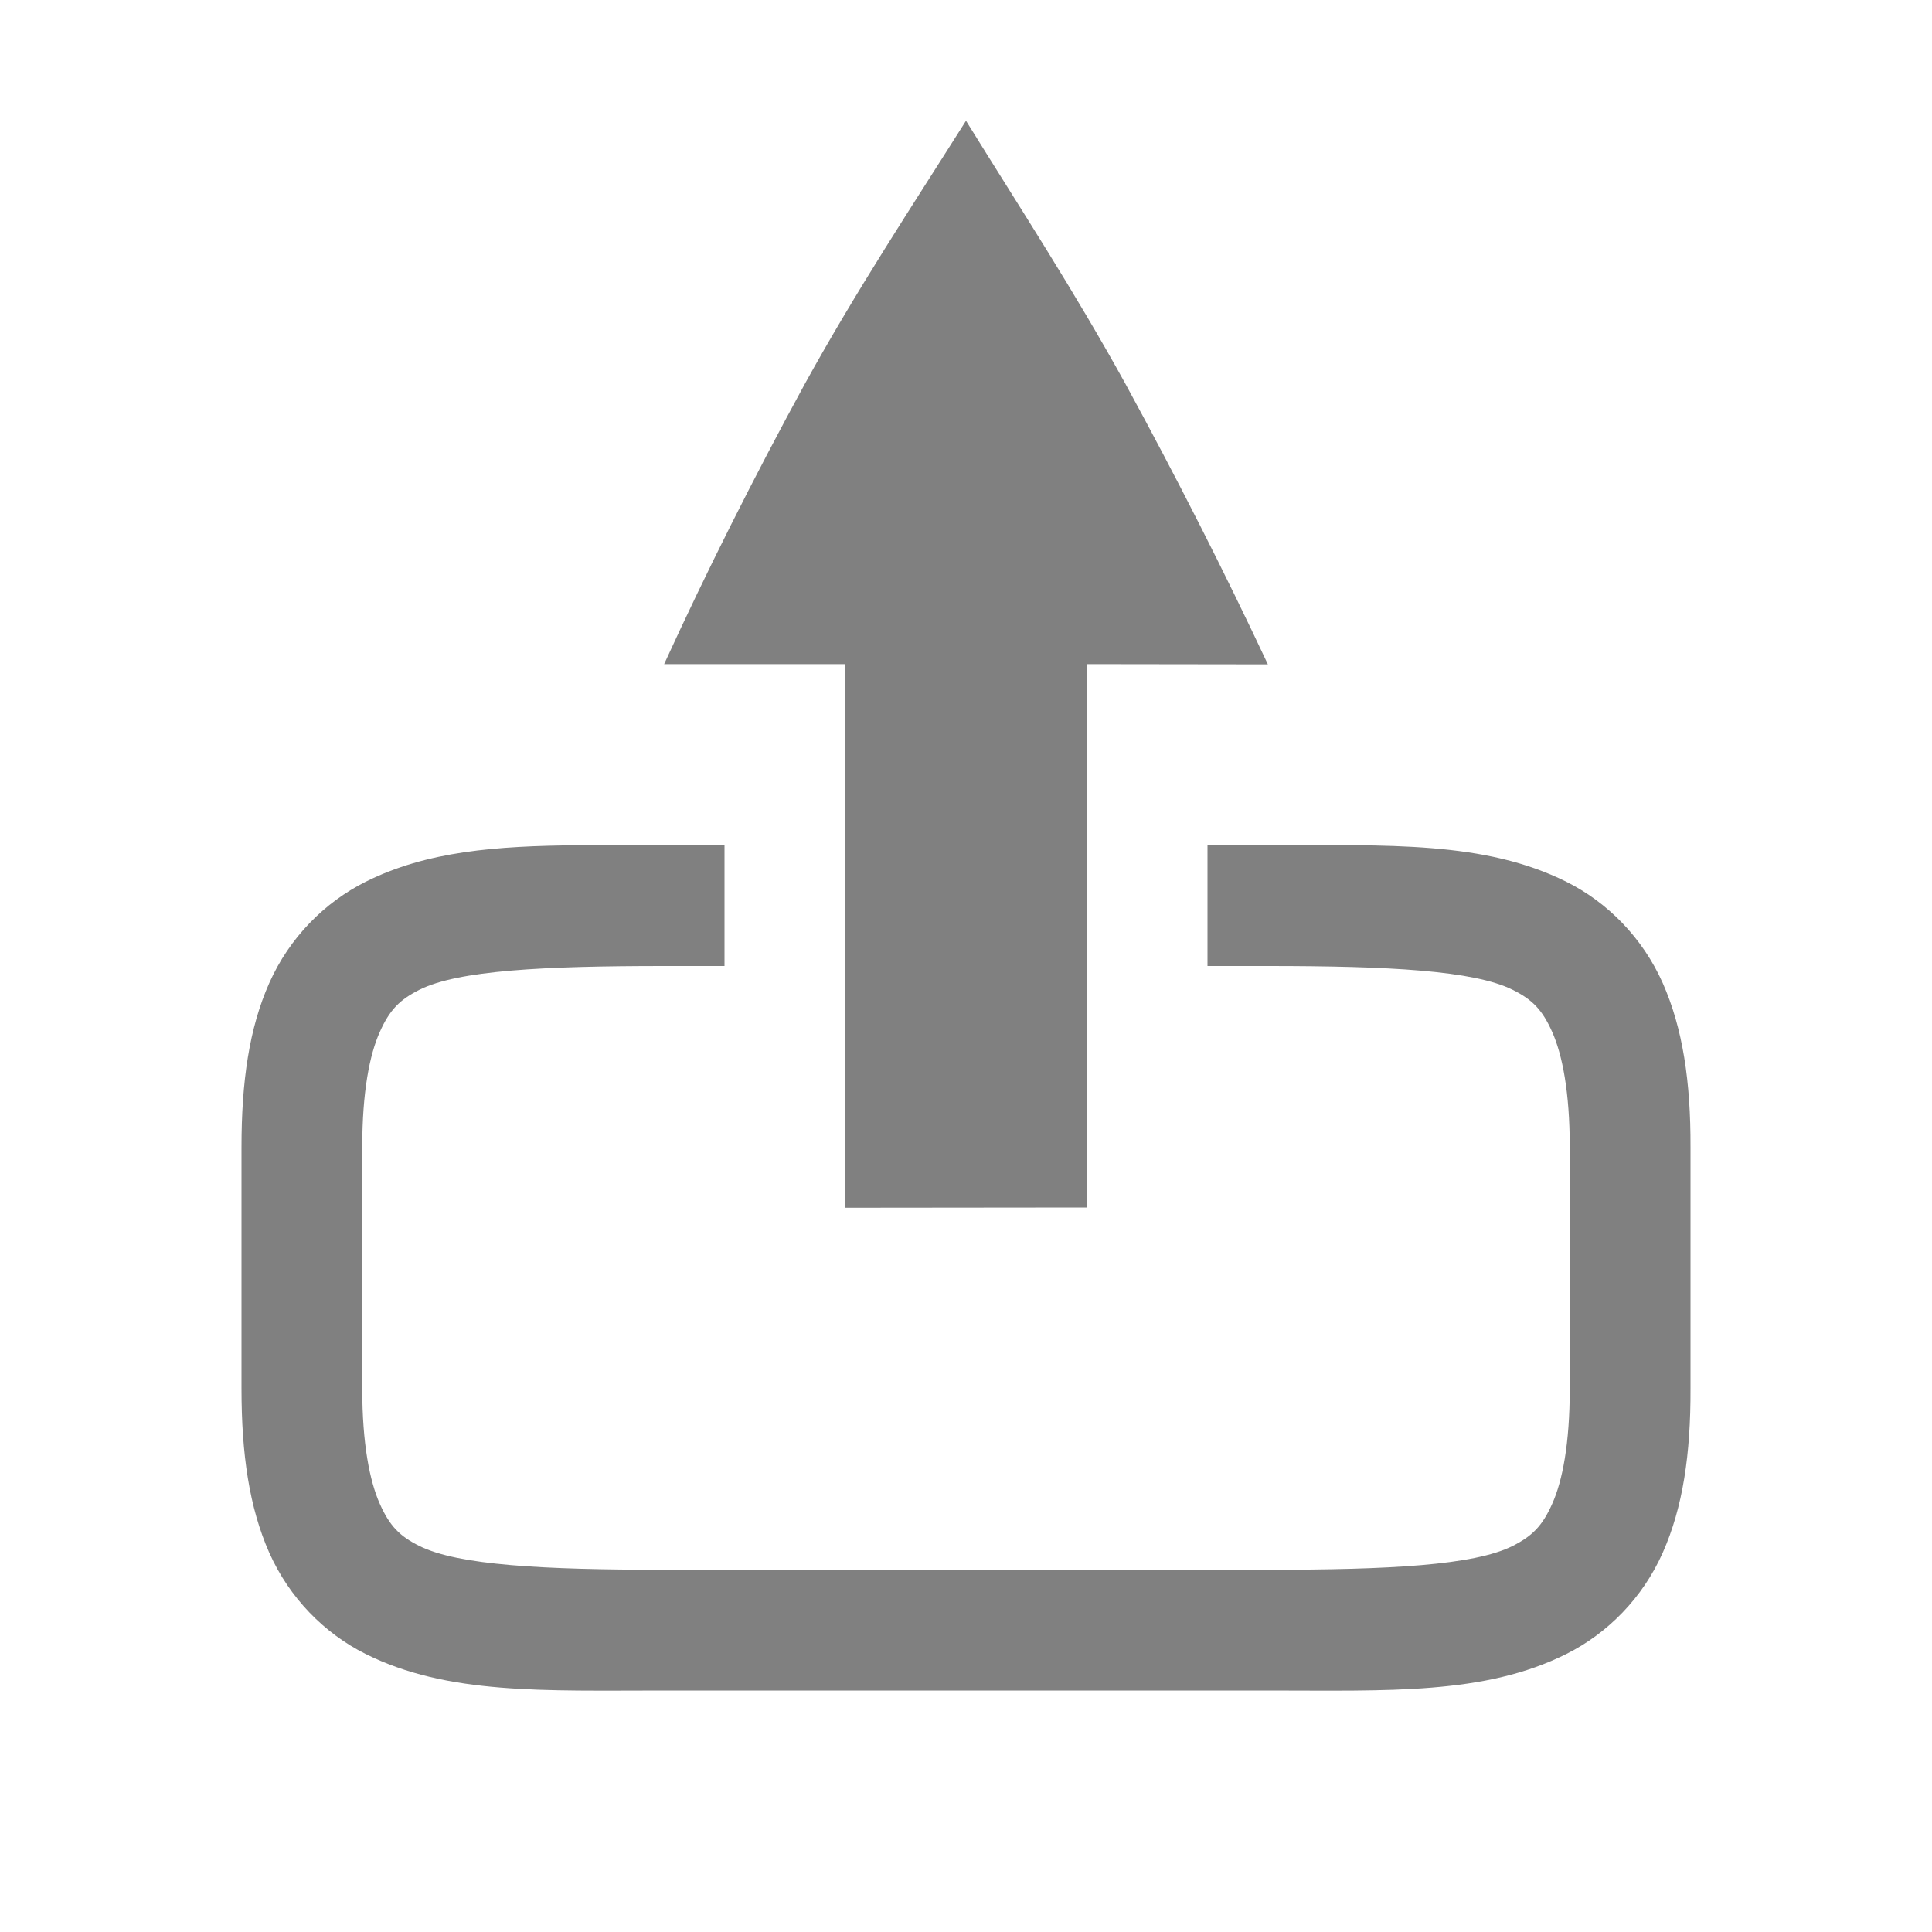 <svg version="1.1" viewBox="0 0 16 16" xmlns="http://www.w3.org/2000/svg" xmlns:osb="http://www.openswatchbook.org/uri/2009/osb">
 <path d="m8 1c-0.458 0.725-0.903 1.397-1.334 2.178-0.43 0.788-0.818 1.562-1.166 2.322h1.5v4.502l2-0.002v-4.5l1.5 0.002c-0.357-0.761-0.75-1.536-1.18-2.324-0.431-0.781-0.871-1.453-1.32-2.178zm-3.213 6c-0.677 0.006-1.251 0.048-1.76 0.303-0.339 0.17-0.63 0.462-0.797 0.838-0.167 0.375-0.23 0.818-0.23 1.359v0.5 1 0.5c0 0.542 0.064 0.984 0.23 1.359 0.167 0.375 0.457 0.668 0.797 0.838 0.679 0.339 1.473 0.303 2.473 0.303h5c1 0 1.794 0.037 2.473-0.303 0.339-0.17 0.63-0.462 0.797-0.838 0.167-0.375 0.232-0.818 0.23-1.359v-0.5-1-0.5c2e-3 -0.542-0.064-0.984-0.23-1.359-0.167-0.375-0.457-0.668-0.797-0.838-0.679-0.339-1.473-0.303-2.473-0.303h-0.5v1h0.5c1 0 1.706 0.037 2.027 0.197 0.161 0.08 0.245 0.163 0.328 0.35 0.083 0.187 0.145 0.495 0.145 0.953v0.5 1 0.5c0 0.458-0.061 0.766-0.145 0.953-0.083 0.187-0.168 0.269-0.328 0.35-0.321 0.161-1.027 0.197-2.027 0.197h-5c-1 0-1.706-0.037-2.027-0.197-0.161-0.08-0.245-0.163-0.328-0.35-0.083-0.187-0.145-0.495-0.145-0.953v-0.5-1-0.5c0-0.458 0.061-0.766 0.145-0.953 0.083-0.187 0.168-0.269 0.328-0.35 0.321-0.161 1.027-0.197 2.027-0.197h0.5v-1h-0.5c-0.25 0-0.487-0.002-0.713 0z" color="#000000" color-rendering="auto" dominant-baseline="auto" fill="#808080" image-rendering="auto" shape-rendering="auto" solid-color="#000000" style="font-feature-settings:normal;font-variant-alternates:normal;font-variant-caps:normal;font-variant-ligatures:normal;font-variant-numeric:normal;font-variant-position:normal;isolation:auto;mix-blend-mode:normal;shape-padding:0;text-decoration-color:#000000;text-decoration-line:none;text-decoration-style:solid;text-indent:0;text-orientation:mixed;text-transform:none;white-space:normal"/>
</svg>
